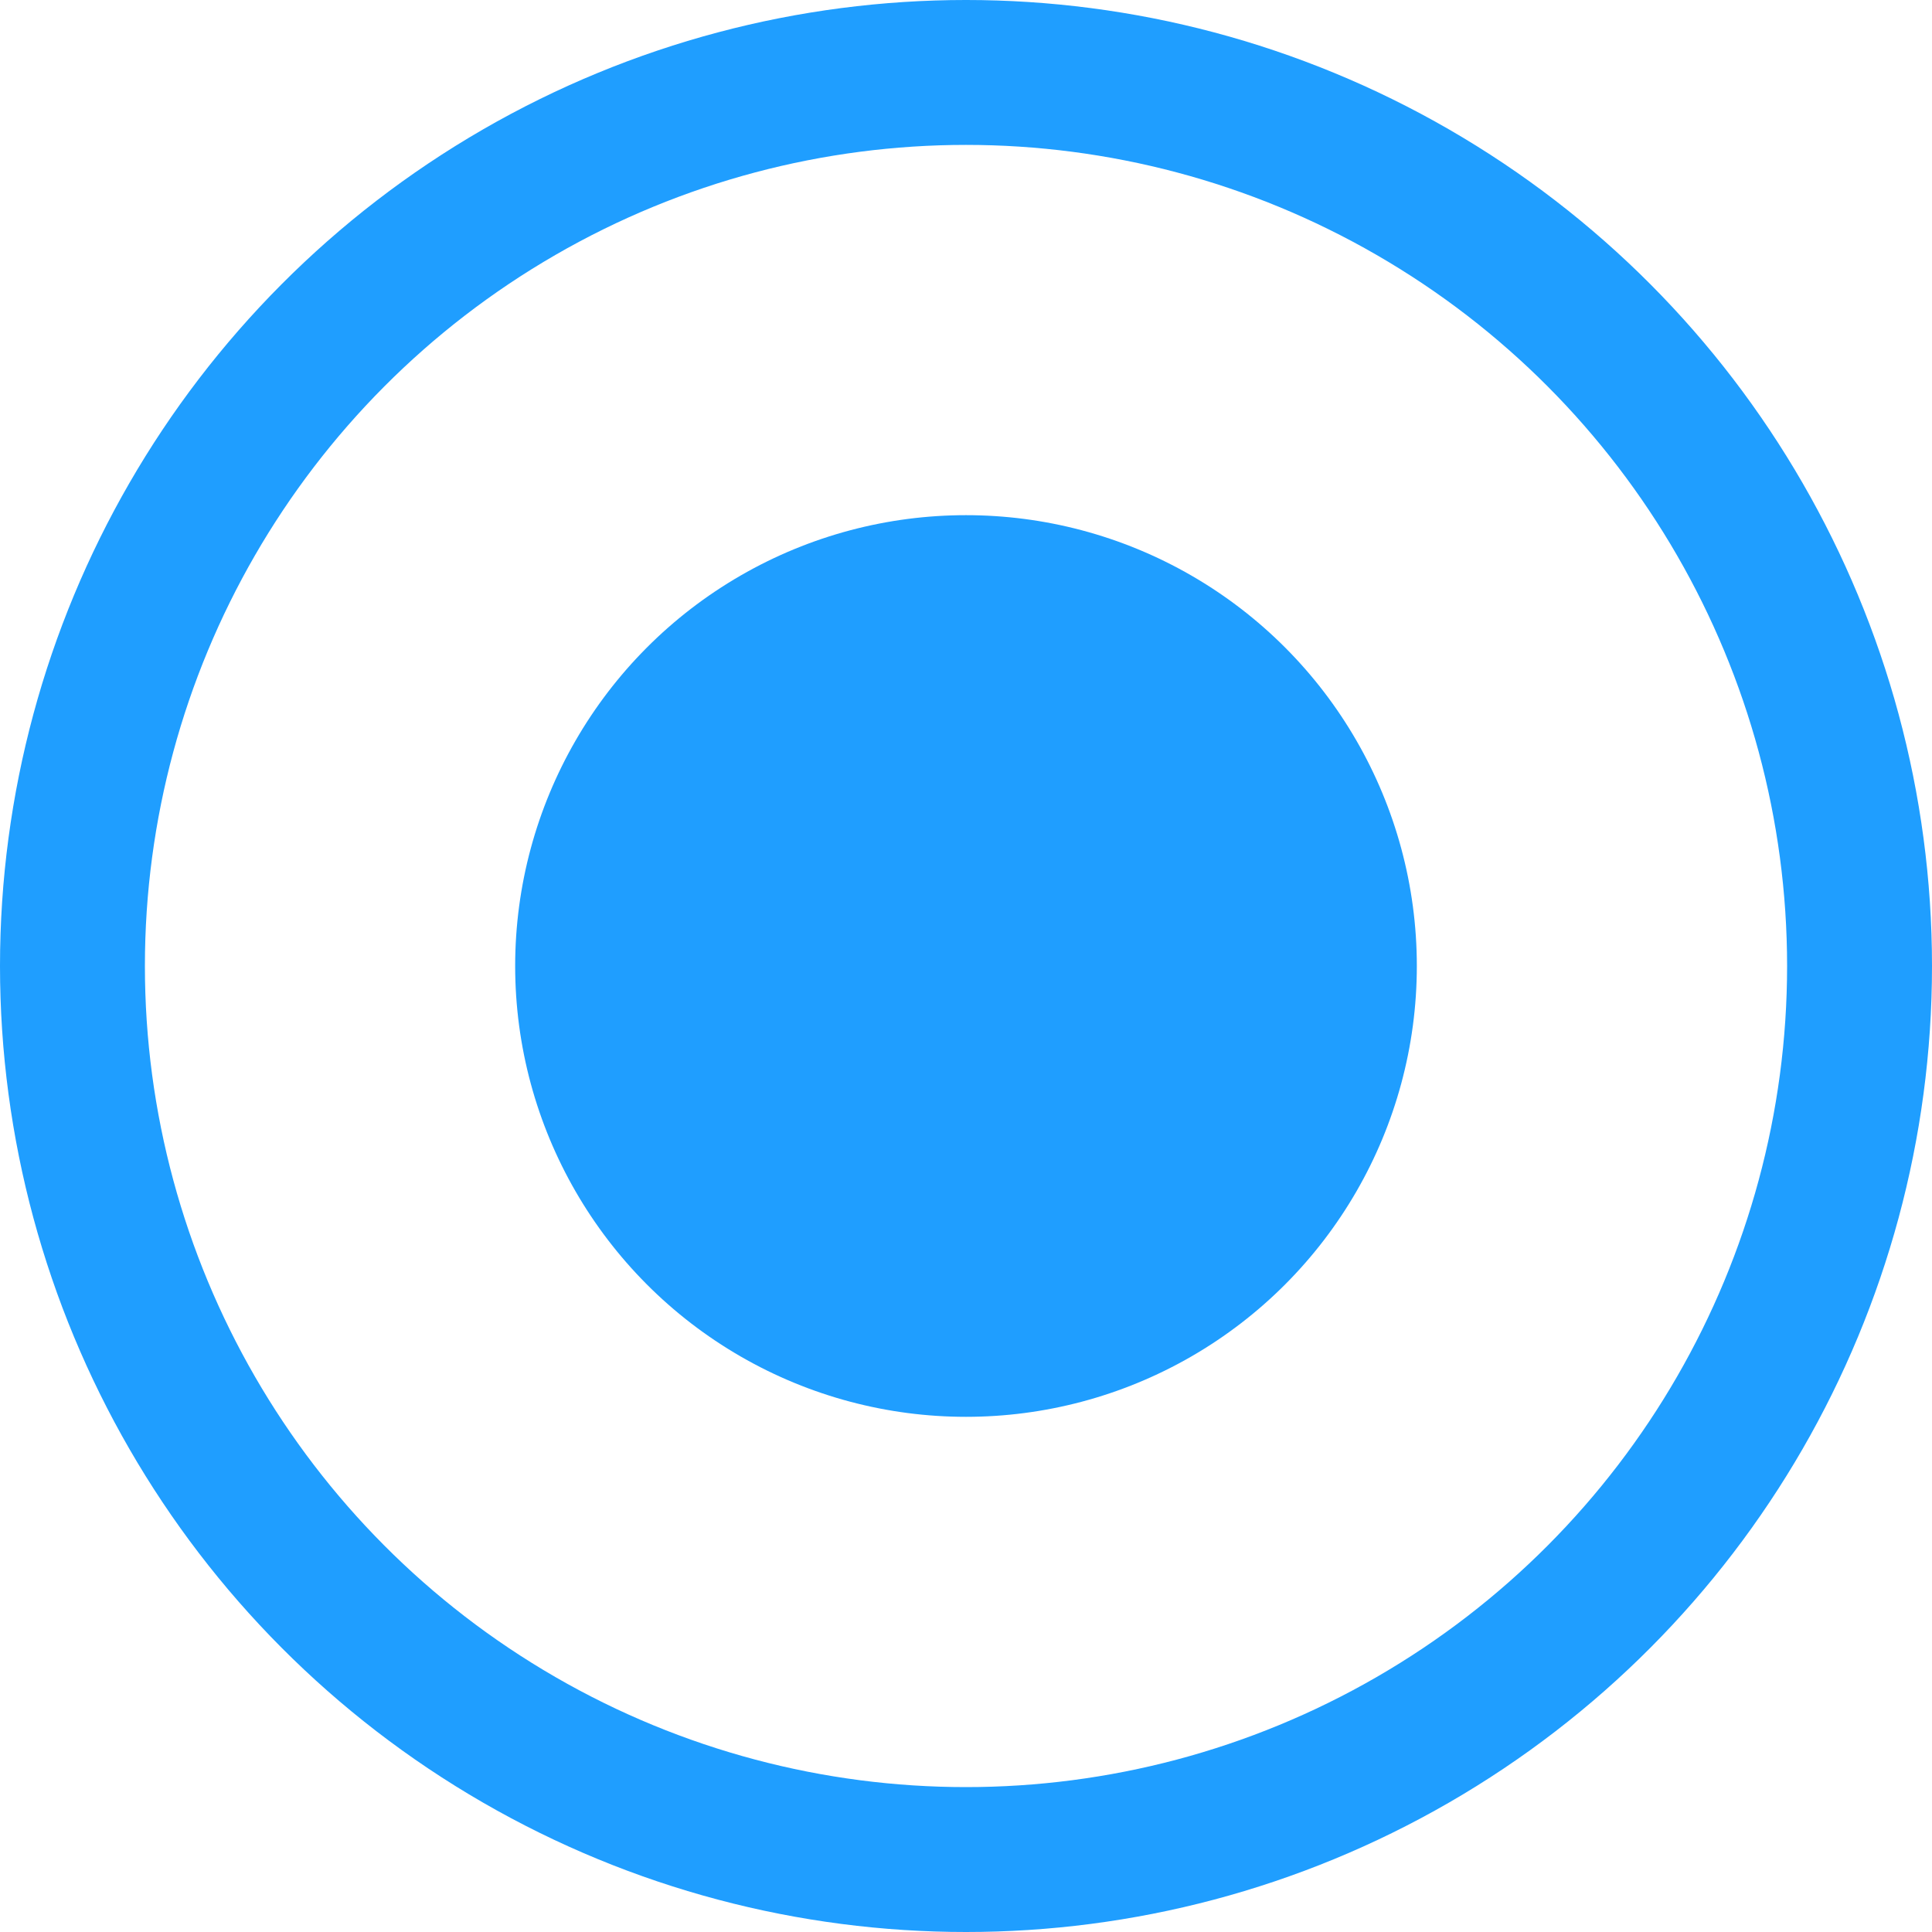<svg width="18" height="18" viewBox="0 0 20 20" fill="none" xmlns="http://www.w3.org/2000/svg">
<circle cx="10" cy="10" r="9.25" stroke="#1F9EFF" stroke-width="1.5"/>
<circle cx="10" cy="10" r="4.667" fill="#1F9EFF"/>
</svg>
